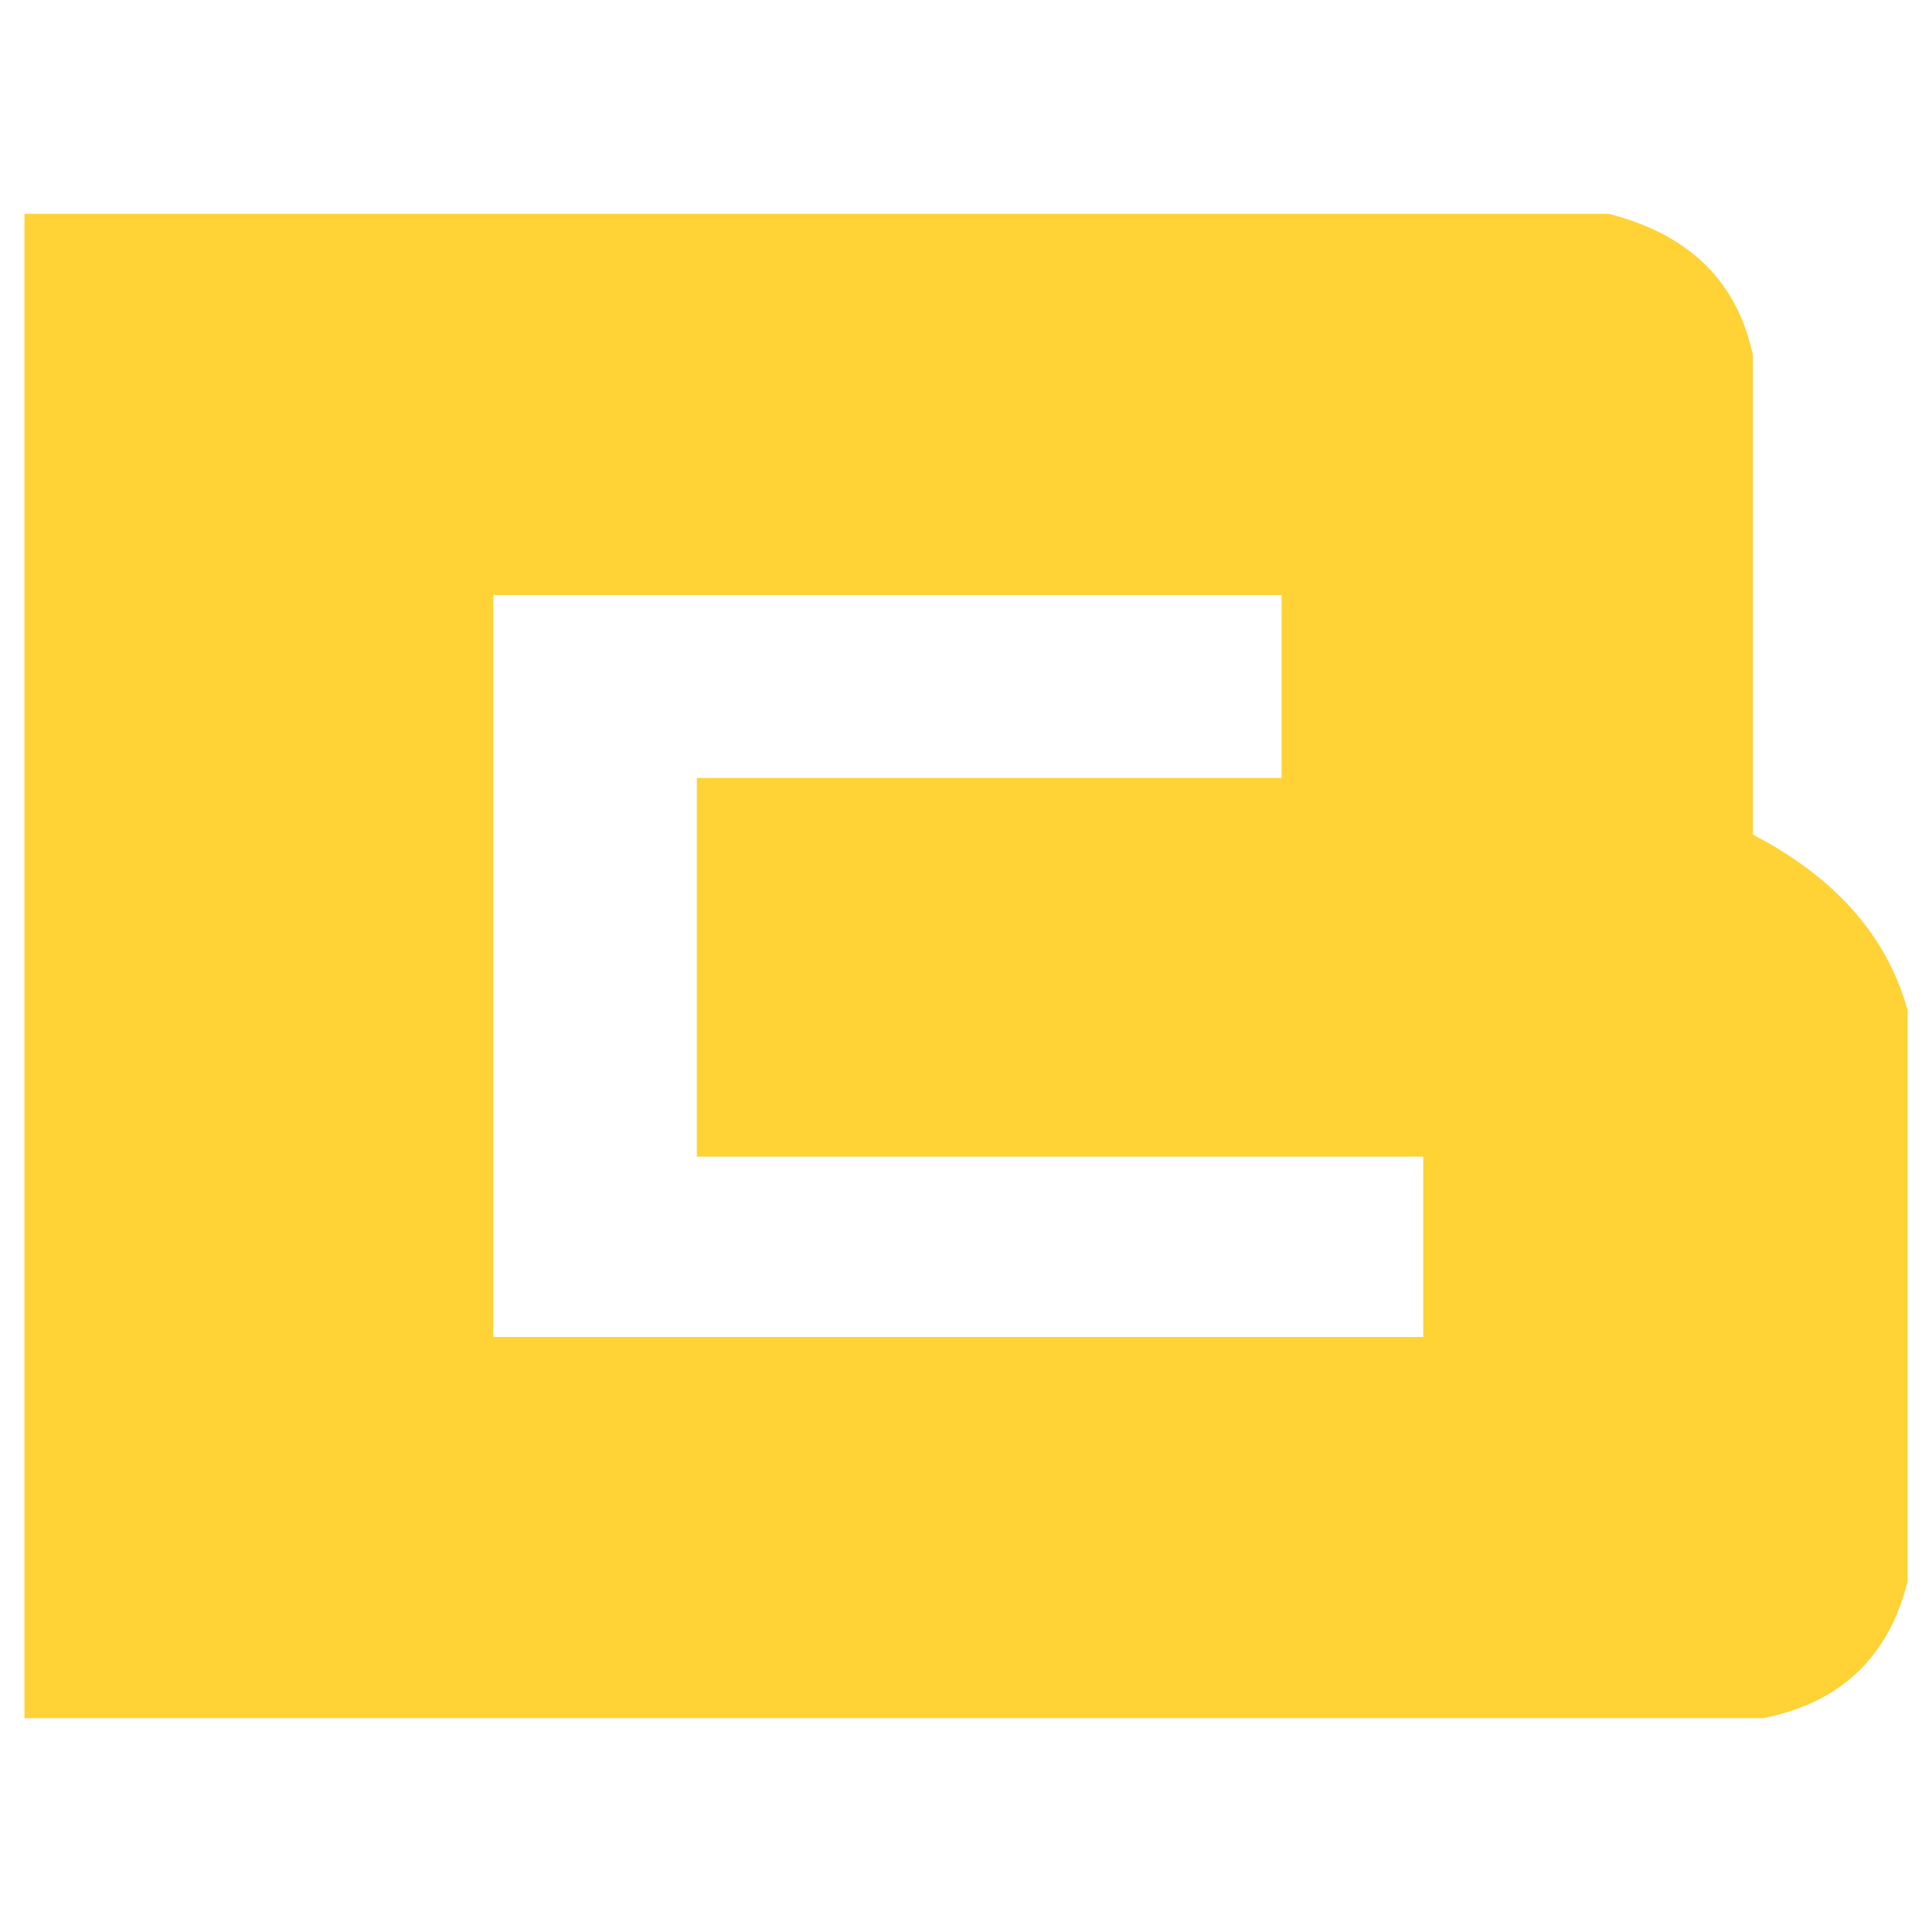 <?xml version="1.0" encoding="UTF-8" standalone="no"?>
<!DOCTYPE svg PUBLIC "-//W3C//DTD SVG 1.1//EN" "http://www.w3.org/Graphics/SVG/1.1/DTD/svg11.dtd">
<svg width="100%" height="100%" viewBox="0 0 72 72" version="1.1" xmlns="http://www.w3.org/2000/svg" xmlns:xlink="http://www.w3.org/1999/xlink" xml:space="preserve" xmlns:serif="http://www.serif.com/" style="fill-rule:evenodd;clip-rule:evenodd;stroke-linejoin:round;stroke-miterlimit:2;">
    <g transform="matrix(1,0,0,1,-752.7,-364.403)">
        <path d="M753.612,372.371L812.652,372.371C815.66,373.139 817.452,374.899 818.028,377.651L818.028,395.507C821.1,397.107 823.02,399.283 823.788,402.035L823.788,423.347C823.084,426.163 821.292,427.859 818.412,428.435L753.612,428.435L753.612,372.371ZM771.084,386.579L771.084,414.227L805.74,414.227L805.74,407.507L778.668,407.507L778.668,393.395L800.46,393.395L800.46,386.579L771.084,386.579Z" style="fill:rgb(255,210,54);fill-rule:nonzero;"/>
    </g>
</svg>
